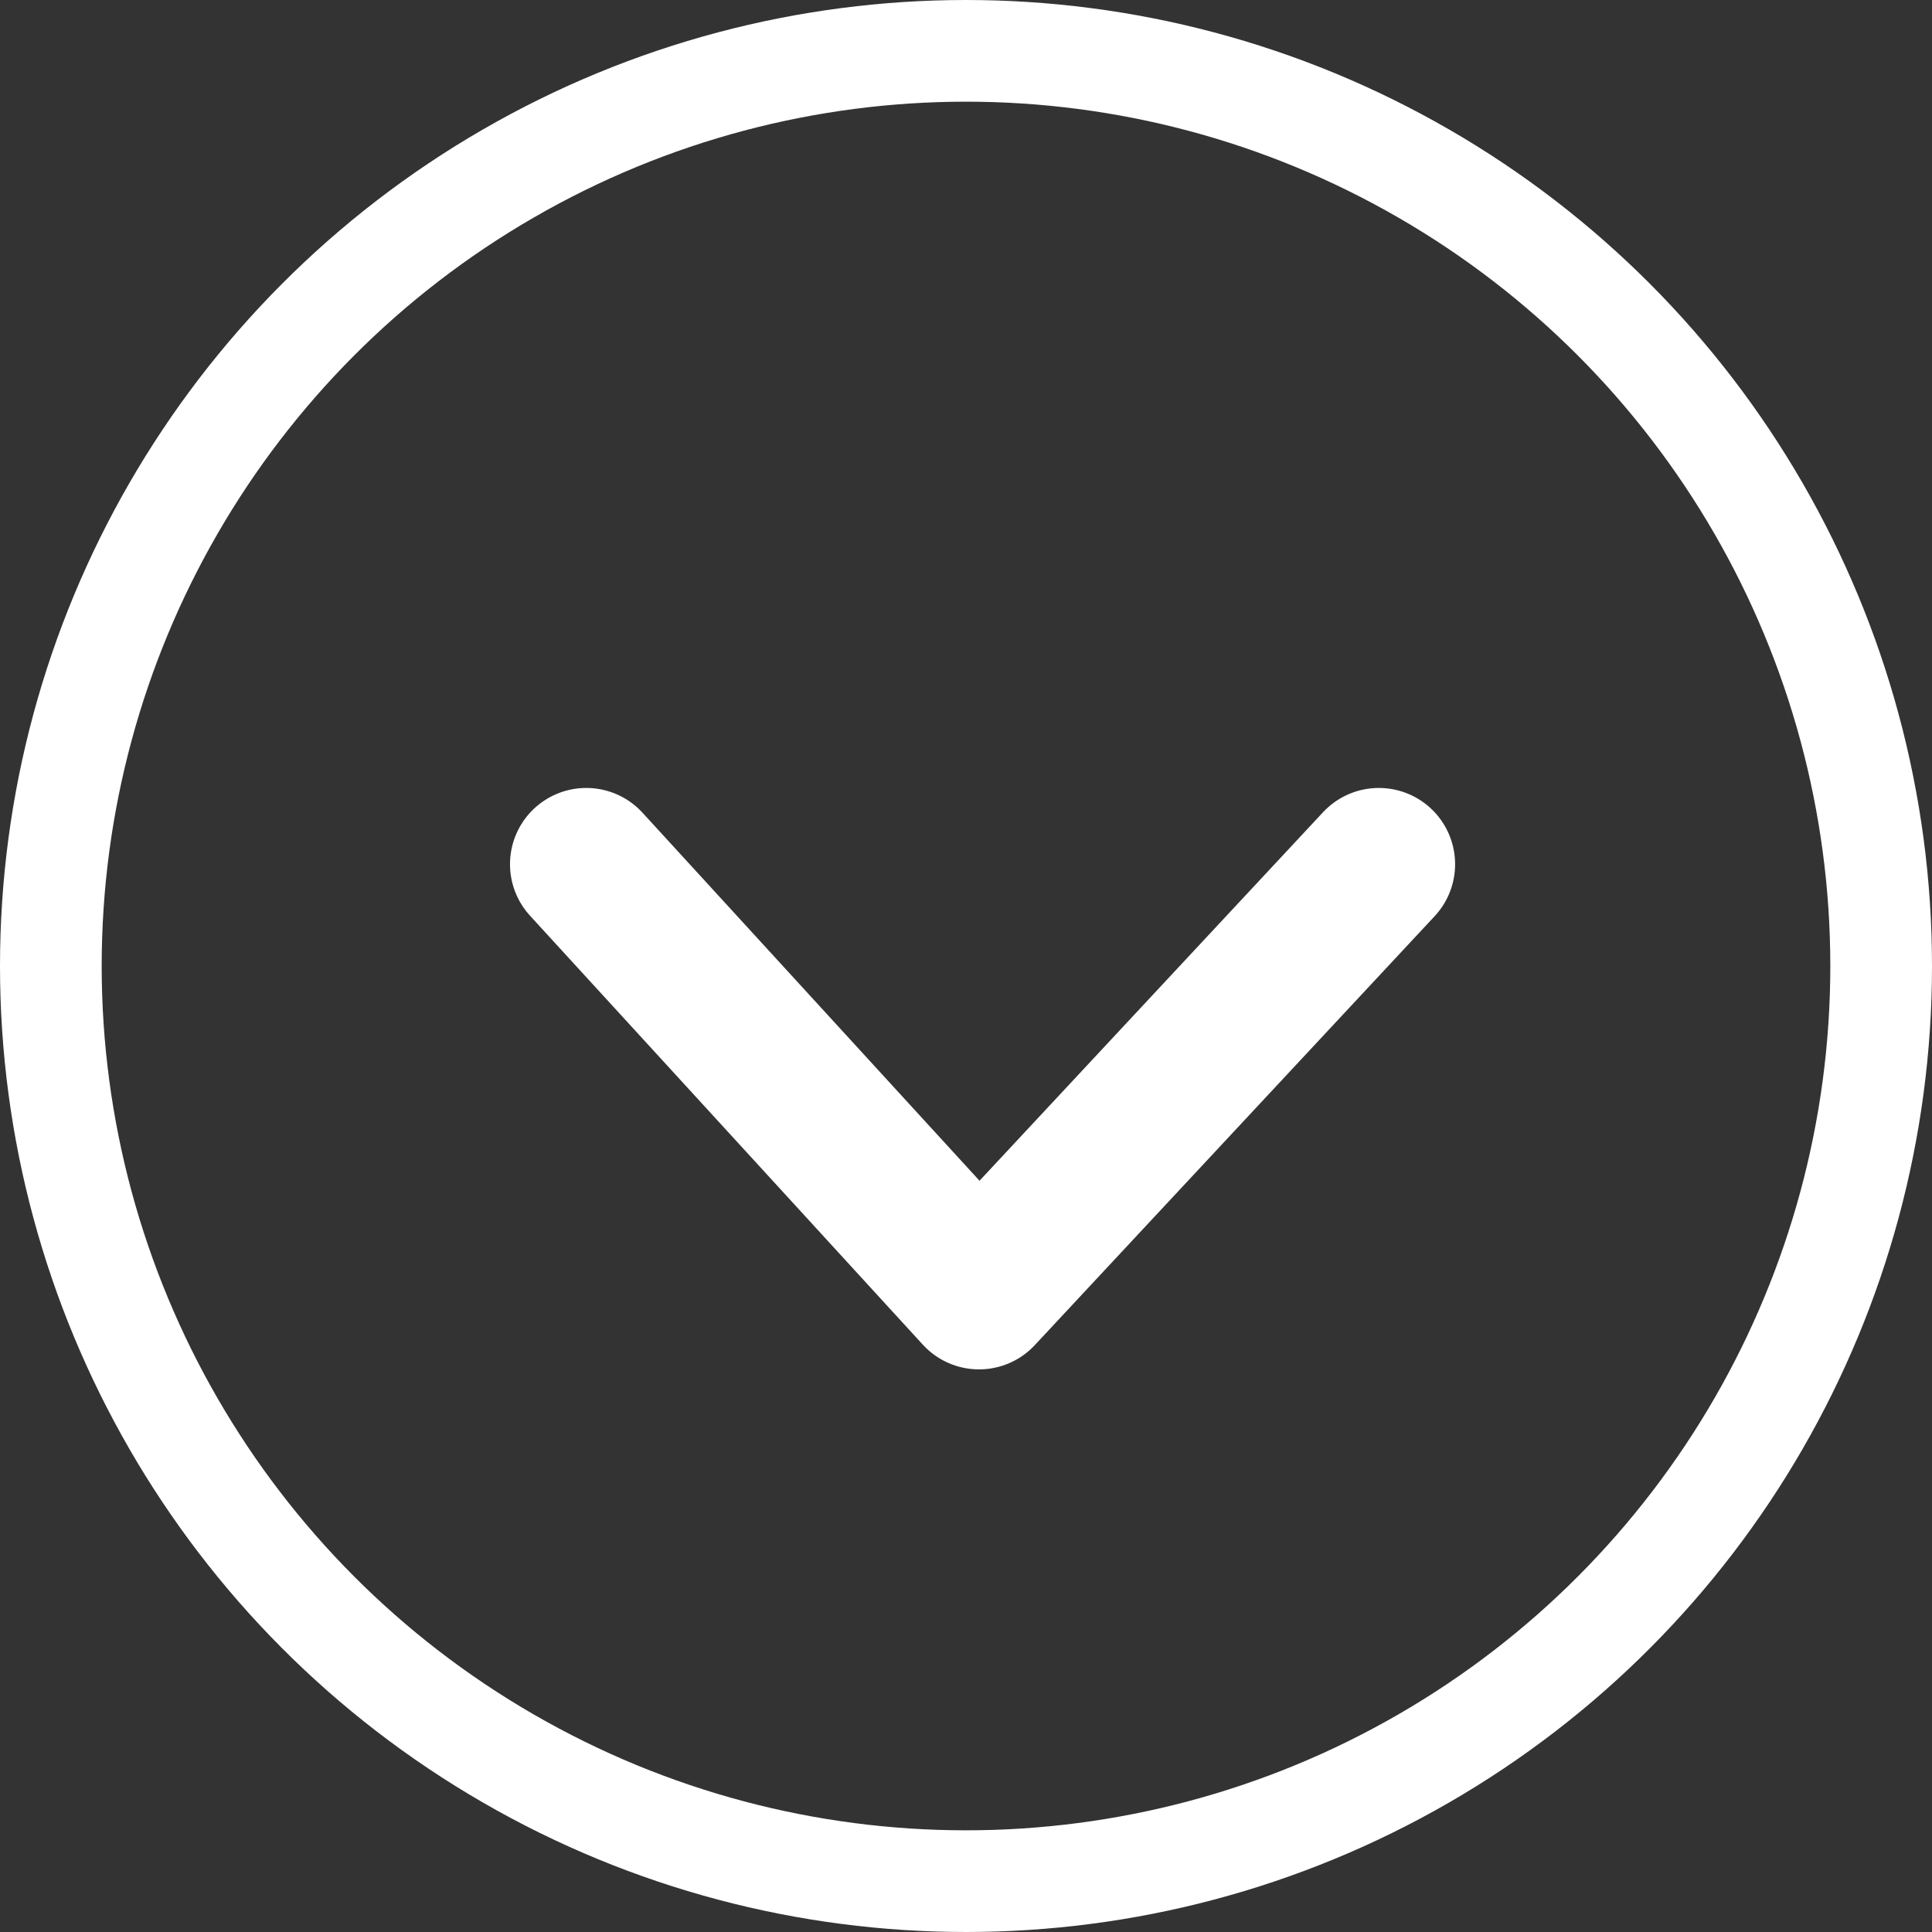 <svg xmlns="http://www.w3.org/2000/svg" width="38" height="38" viewBox="0 0 38 38">
  <rect x="0" y="0" width="38" height="38" fill="#333333" stroke="none"/>
  <g id="Group_324" data-name="Group 324" transform="translate(-281 -701)">
    <g id="circle" transform="translate(280.775 701)">
      <g id="Ellipse_1" data-name="Ellipse 1" transform="translate(0.225)" fill="none" stroke="#fff" stroke-width="2">
        <circle cx="19" cy="19" r="19" stroke="none"/>
        <circle cx="19" cy="19" r="18" fill="none"/>
      </g>
    </g>
    <path id="Path_24" data-name="Path 24" d="M13165.215-2409.829l8.436,7.864-8.436,7.725" transform="translate(-2101.709 -12447.217) rotate(90)" fill="none" stroke="#fff" stroke-linecap="round" stroke-linejoin="round" stroke-width="3"/>
  </g>
</svg>
